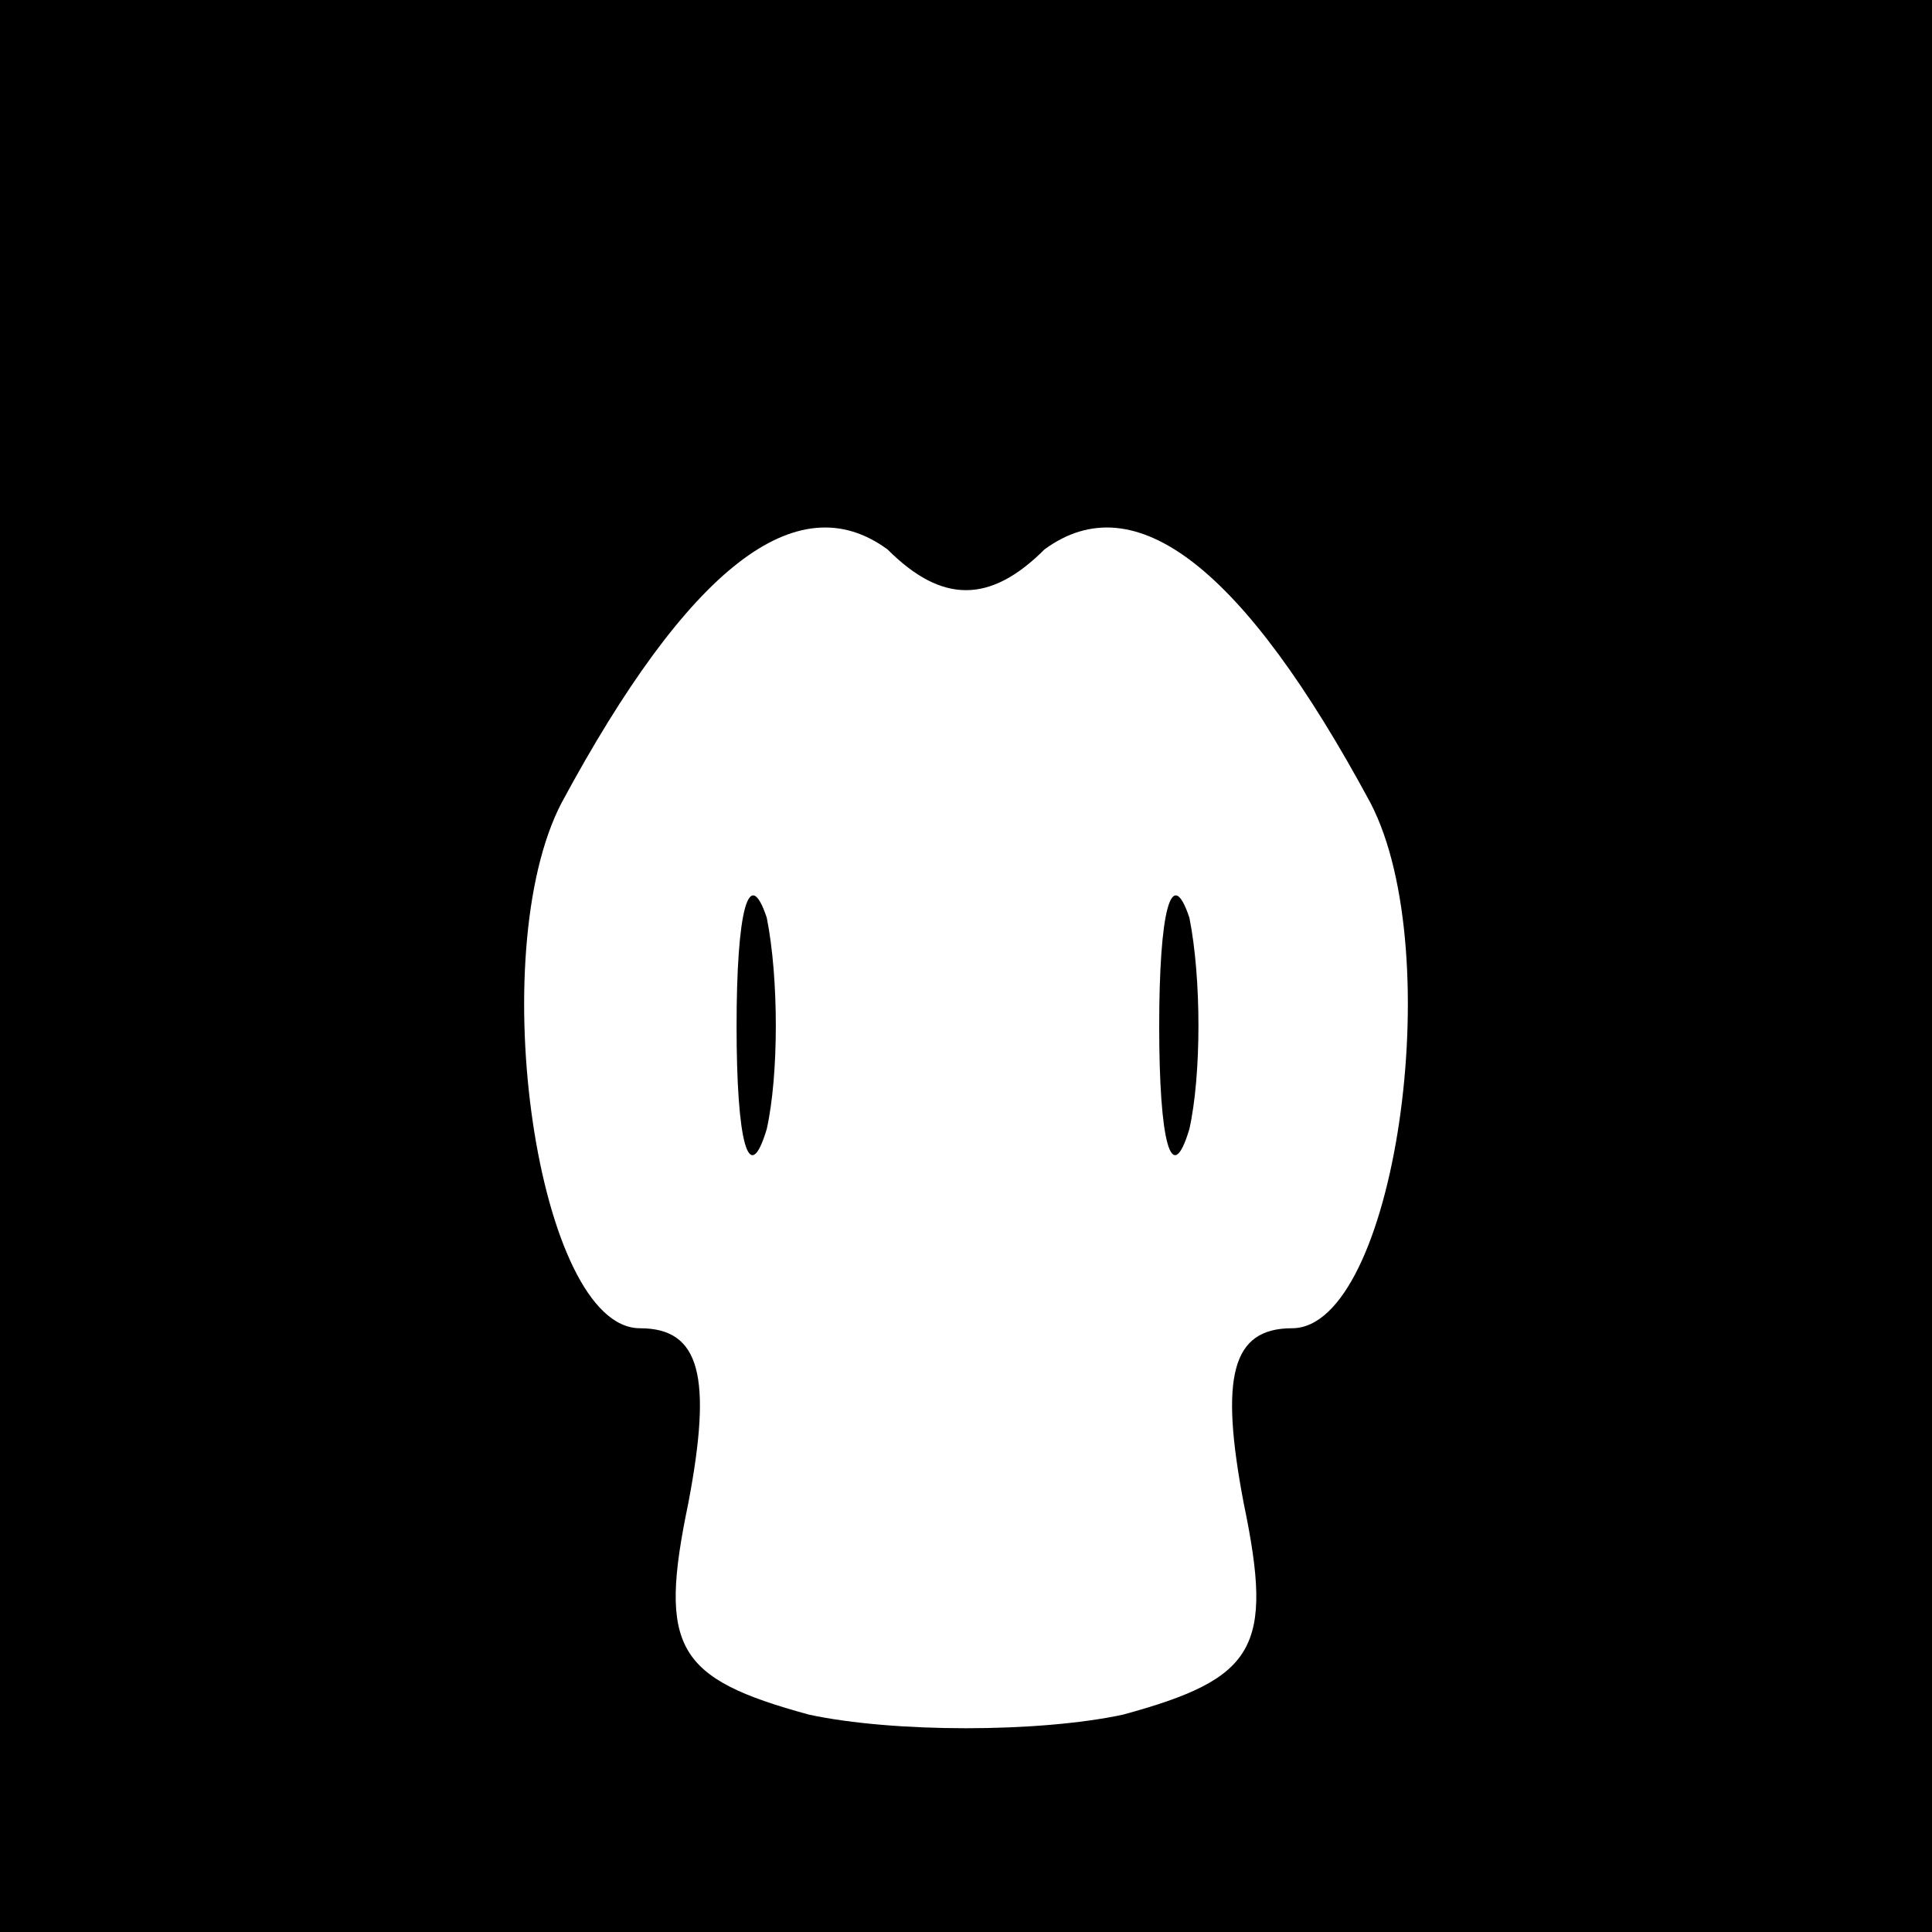 <?xml version="1.0" standalone="no"?>
<!DOCTYPE svg PUBLIC "-//W3C//DTD SVG 20010904//EN"
 "http://www.w3.org/TR/2001/REC-SVG-20010904/DTD/svg10.dtd">
<svg version="1.0" xmlns="http://www.w3.org/2000/svg"
 width="32pt" height="32pt" viewBox="0 0 32 32"
 preserveAspectRatio="xMidYMid meet">
<rect x="0" y="0" width="32" height="32" fill="#808080" stroke="none"/>
<g transform="translate(0,32) scale(0.1,-0.1)"
fill="#000000" stroke="none">
<path fill="#000000" stroke="none" d="M0 160 l0 -160 160 0 160 0 0 160 0
160 -160 0 -160 0 0 -160z"/>
<path fill="#ffffff" stroke="none" d="M173 229 c15 11 33 -3 54 -42 13 -25 4
-87 -13 -87 -10 0 -12 -8 -8 -29 5 -24 2 -29 -20 -35 -14 -3 -38 -3 -52 0 -22
6 -25 11 -20 35 4 21 2 29 -8 29 -17 0 -26 62 -13 87 21 39 39 53 54 42 9 -9
17 -9 26 0z"/>
<path fill="#000000" stroke="none" d="M122 150 c0 -19 2 -27 5 -17 2 9 2 25
0 35 -3 9 -5 1 -5 -18z"/>
<path fill="#000000" stroke="none" d="M192 150 c0 -19 2 -27 5 -17 2 9 2 25
0 35 -3 9 -5 1 -5 -18z"/>
</g>
</svg>

